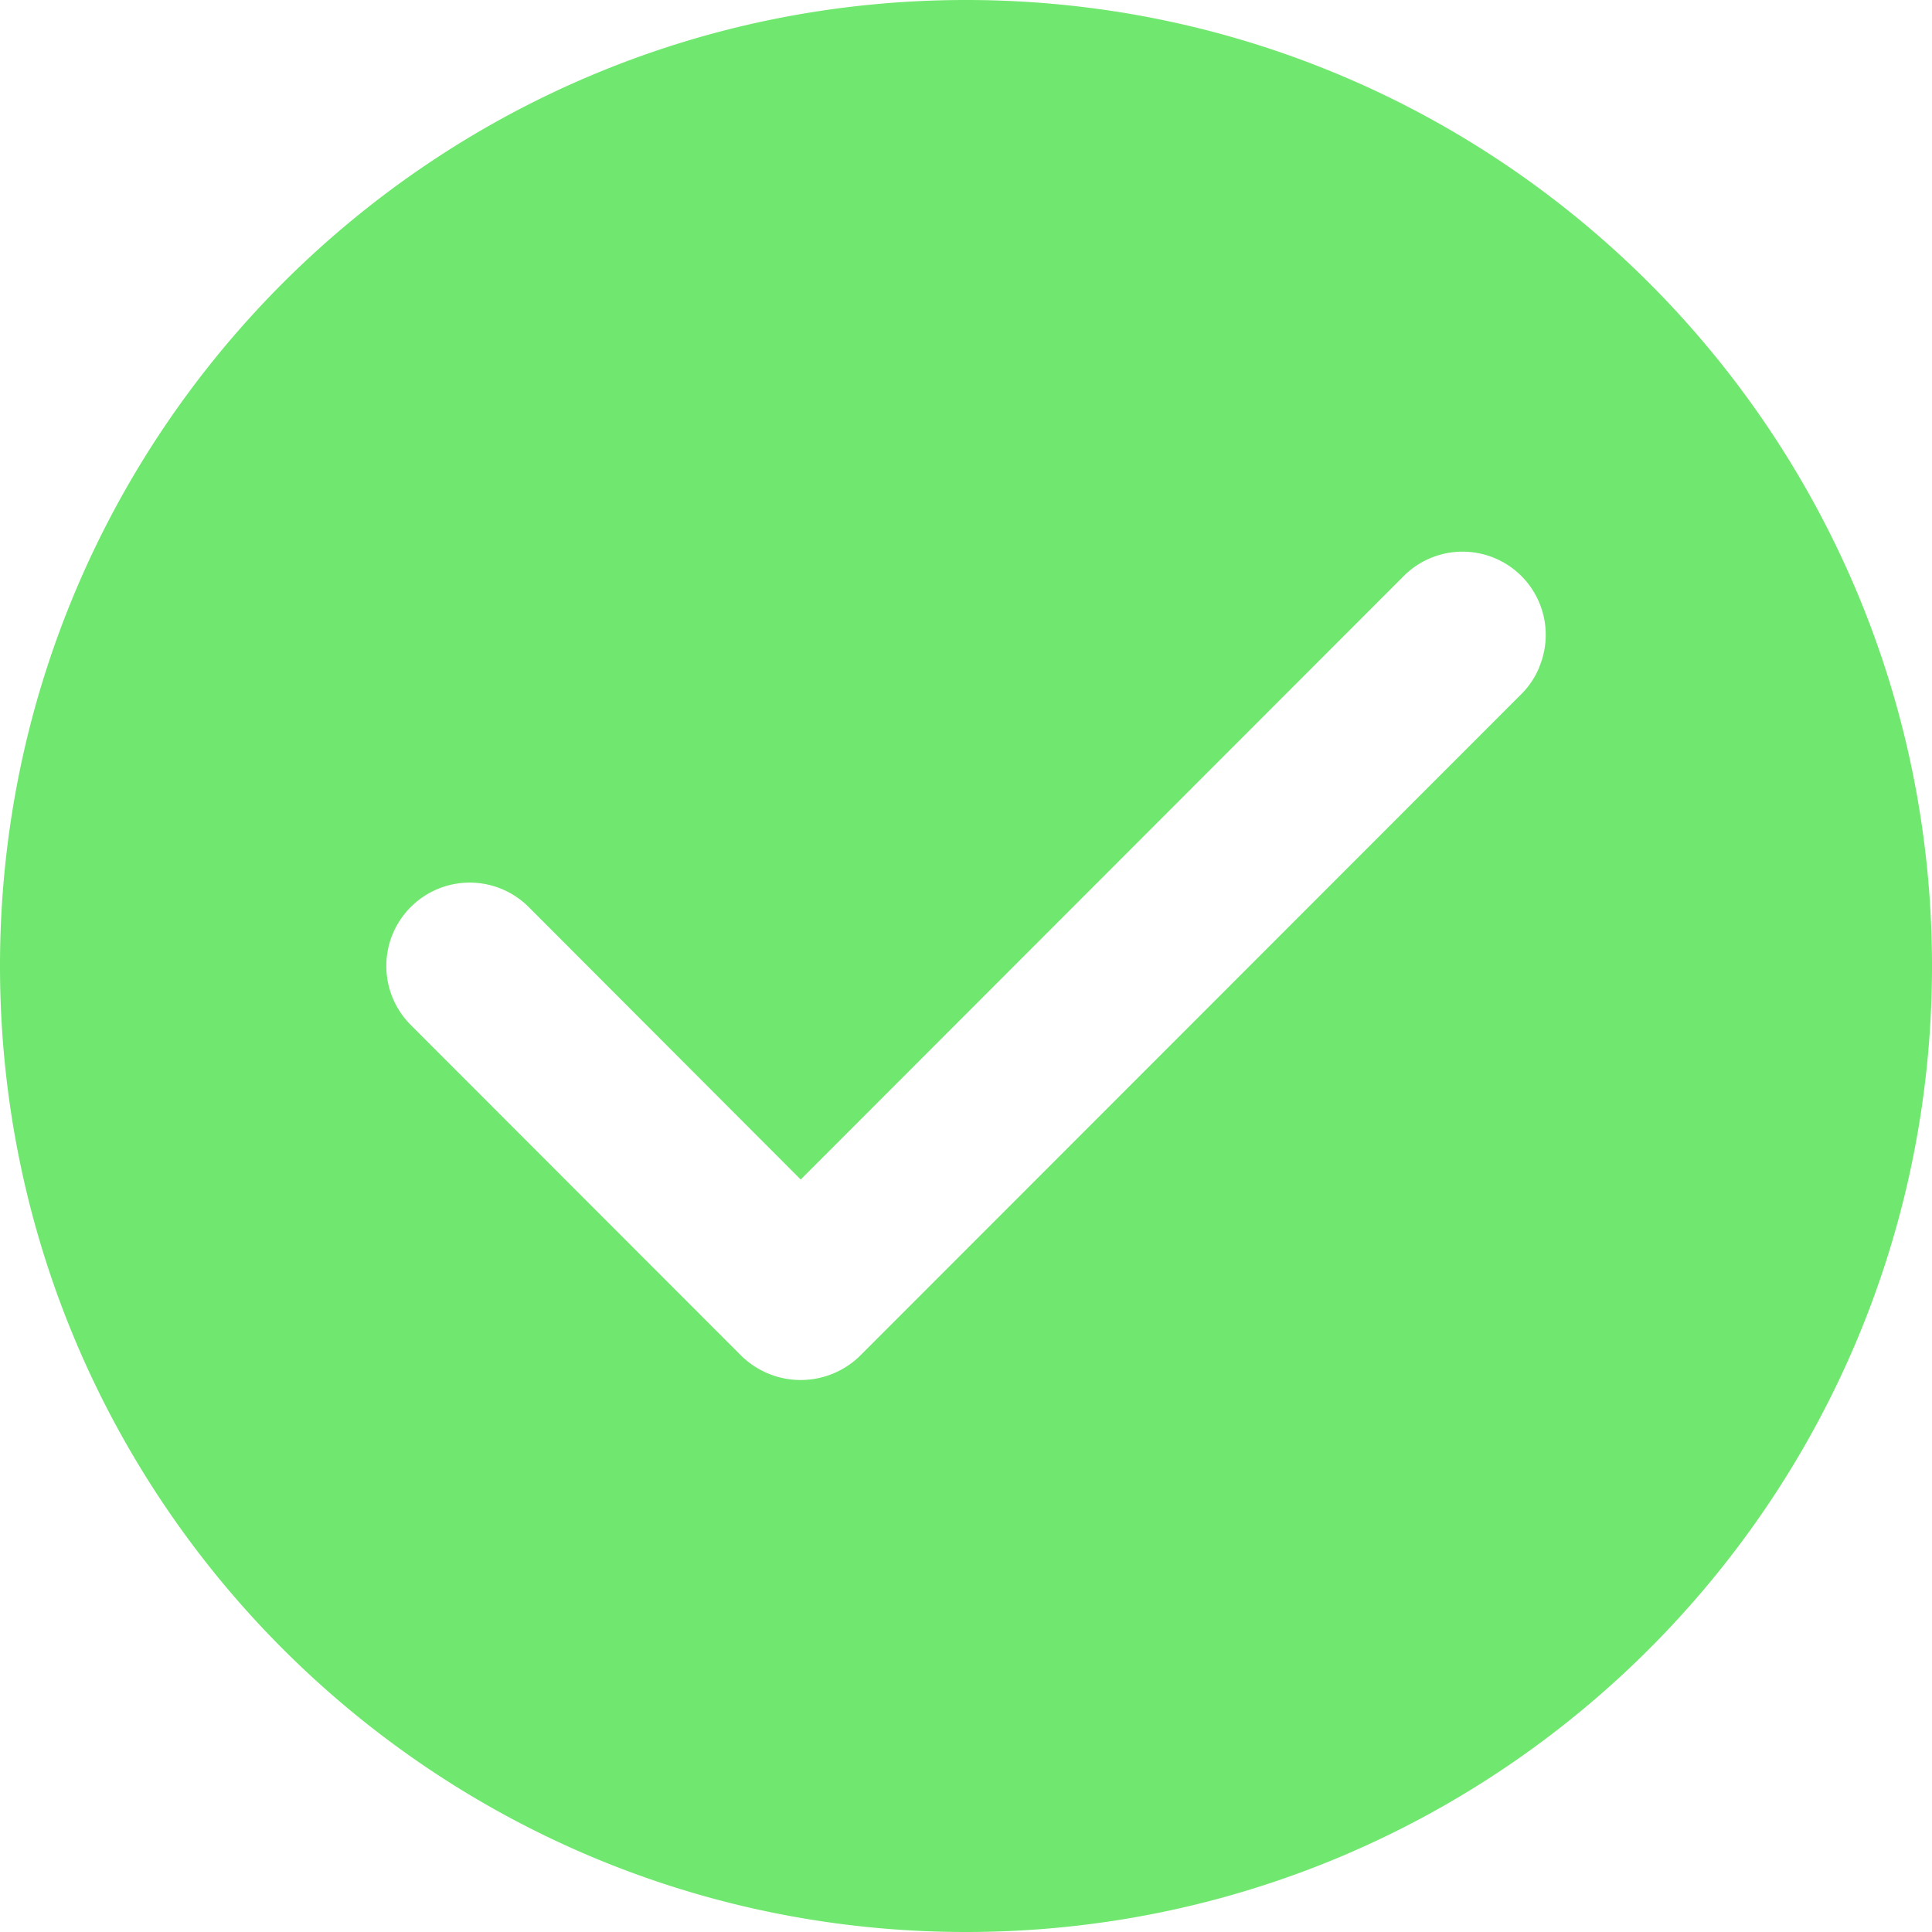 <svg id="Layer_1" data-name="Layer 1" xmlns="http://www.w3.org/2000/svg" viewBox="0 0 720 720"><path fill="#70e76e" class="cls-1" d="M360,0C161.18,0,0,161.18,0,360S161.18,720,360,720,720,558.82,720,360,558.82,0,360,0ZM573.65,248.65a30.73,30.73,0,0,1-6.74,10.07L320.56,505.21a31.61,31.61,0,0,1-44.34,0L153.1,382A31,31,0,1,1,197,338L298.4,439.57,523,214.8a31,31,0,0,1,50.61,33.85Z"/></svg>
